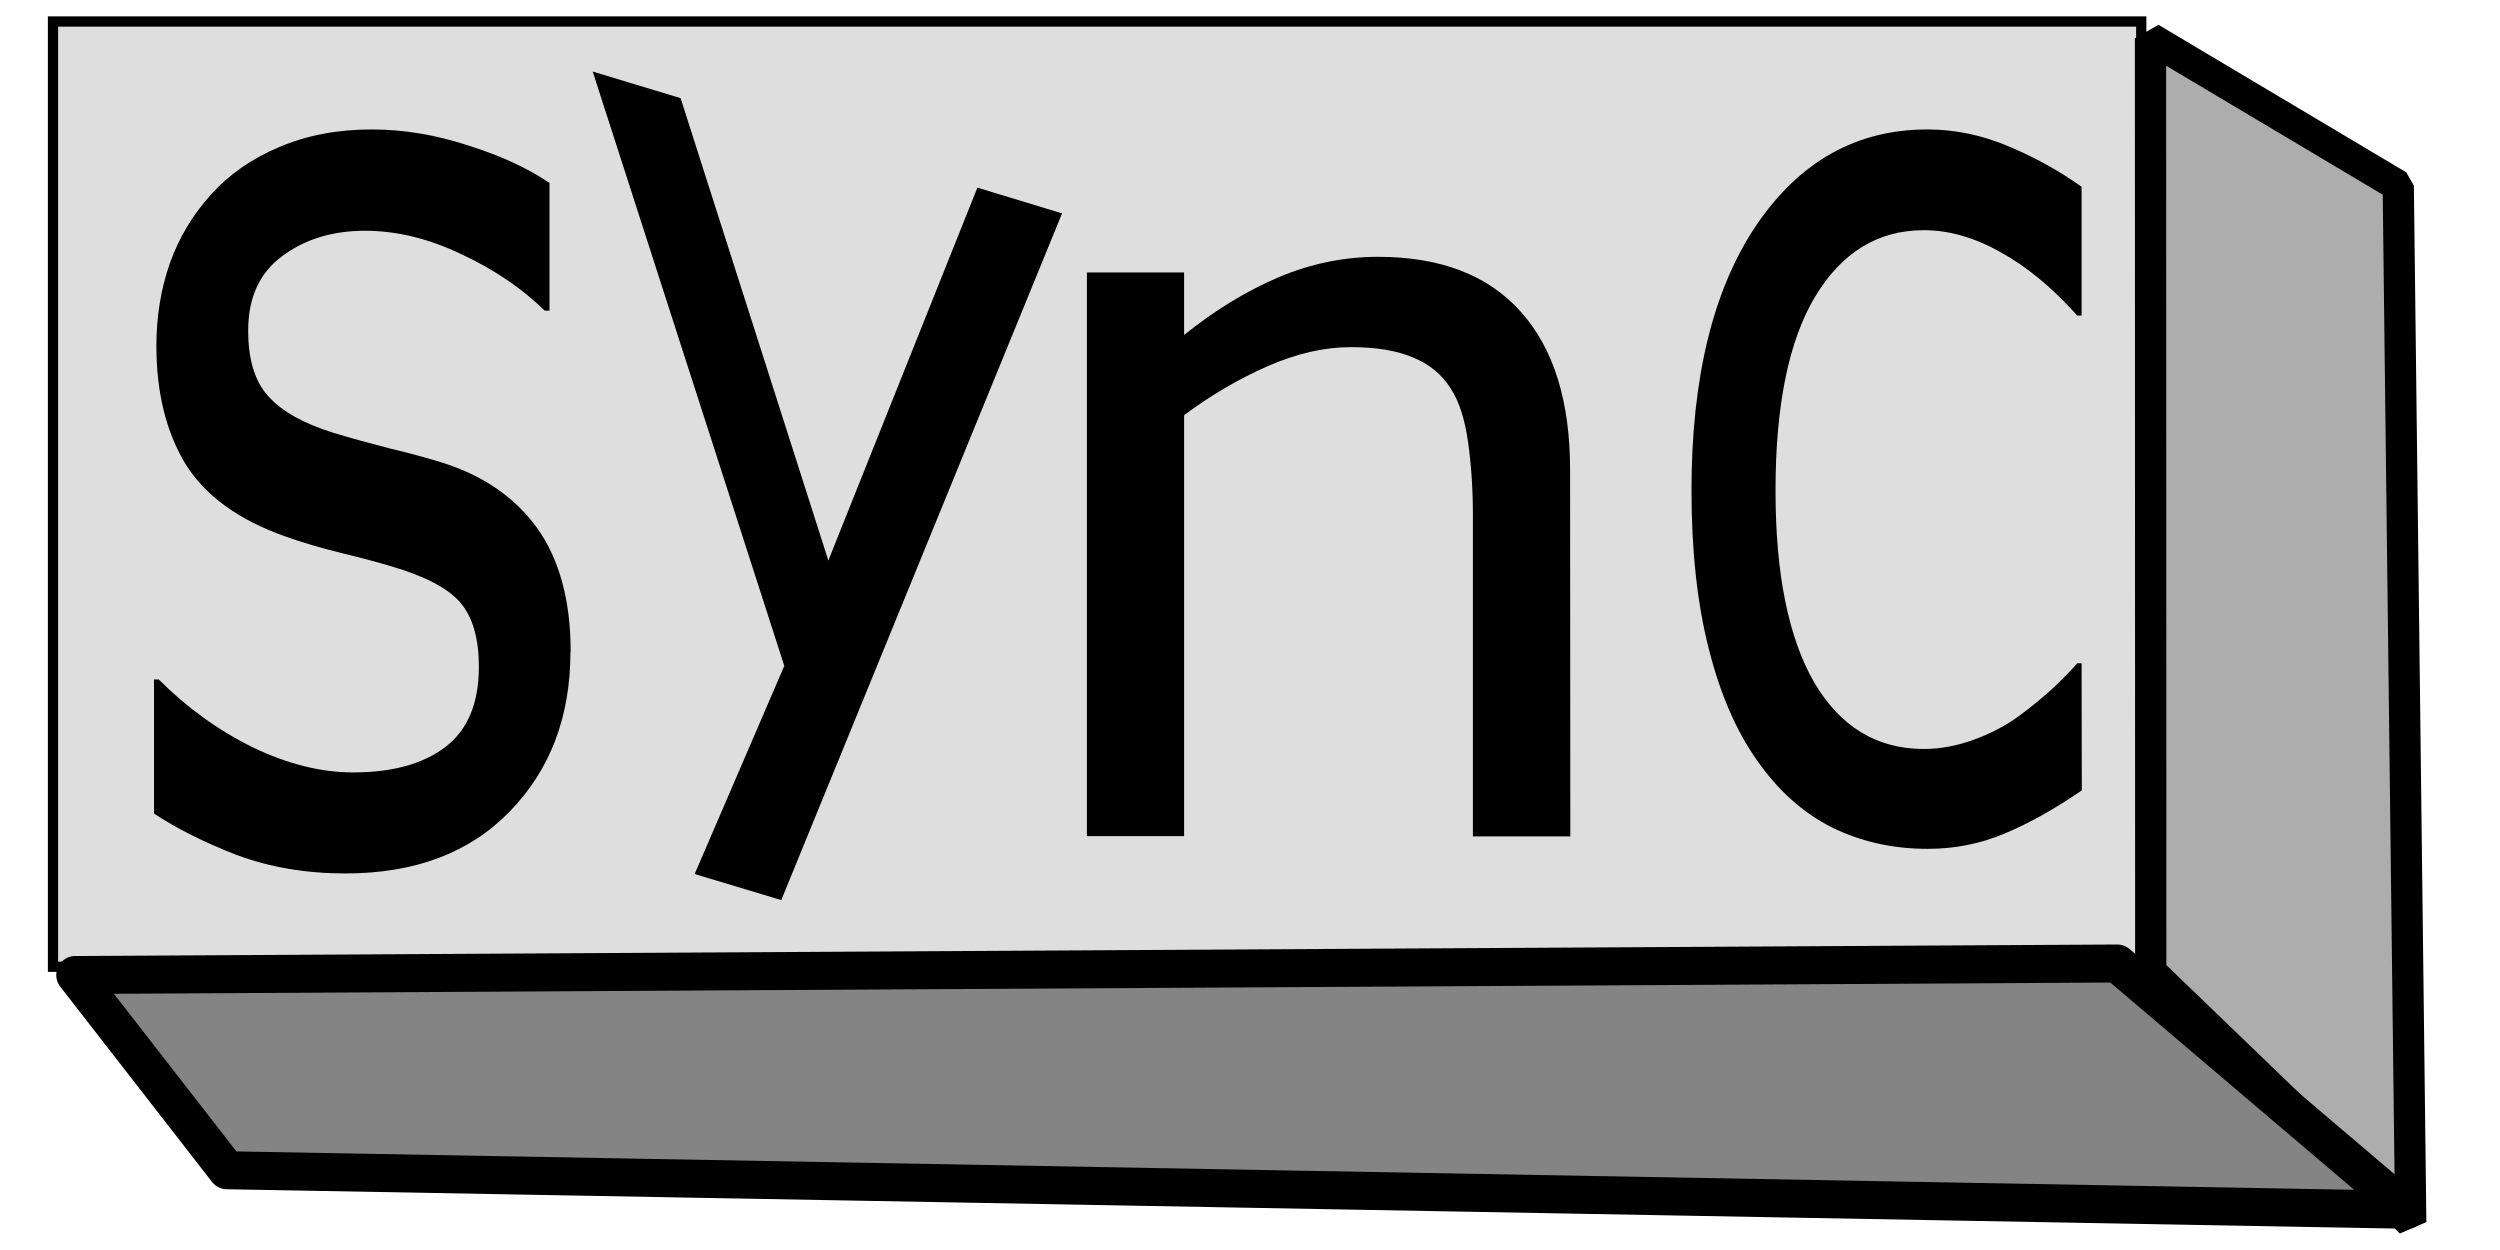 <?xml version="1.0" encoding="UTF-8" standalone="no"?>
<svg
   xmlns:dc="http://purl.org/dc/elements/1.1/"
   xmlns:cc="http://creativecommons.org/ns#"
   xmlns:rdf="http://www.w3.org/1999/02/22-rdf-syntax-ns#"
   xmlns:svg="http://www.w3.org/2000/svg"
   xmlns="http://www.w3.org/2000/svg"
   xmlns:sodipodi="http://sodipodi.sourceforge.net/DTD/sodipodi-0.dtd"
   xmlns:inkscape="http://www.inkscape.org/namespaces/inkscape"
   width="10mm"
   height="5mm"
   viewBox="0 0 10 5"
   version="1.1"
   id="svg890"
   inkscape:version="1.0.1 (c497b03c, 2020-09-10)"
   sodipodi:docname="blank-clock-mode-sync.svg">
  <defs
     id="defs884" />
  <sodipodi:namedview
     id="base"
     pagecolor="#ffffff"
     bordercolor="#666666"
     borderopacity="1.0"
     inkscape:pageopacity="0.0"
     inkscape:pageshadow="2"
     inkscape:zoom="7.919596"
     inkscape:cx="23.420569"
     inkscape:cy="5.7405863"
     inkscape:document-units="mm"
     inkscape:current-layer="layer1"
     showgrid="false"
     units="mm"
     inkscape:window-width="1440"
     inkscape:window-height="855"
     inkscape:window-x="0"
     inkscape:window-y="23"
     inkscape:window-maximized="1"
     inkscape:snap-global="false"
     inkscape:document-rotation="0" />
  <g
     inkscape:label="Layer 1"
     inkscape:groupmode="layer"
     id="layer1"
     transform="translate(0,-292)">
    <g
       aria-label="rst"
       style="font-style:normal;font-weight:normal;font-size:6.296px;line-height:1.25;font-family:sans-serif;letter-spacing:0px;word-spacing:0px;fill:#000000;fill-opacity:1;stroke:none;stroke-width:0.157"
       id="text1460">
      <rect
         style="fill:#dedede;fill-opacity:1;stroke:#000000;stroke-width:0.041;stroke-opacity:1"
         id="rect2390"
         width="8.353"
         height="3.781"
         x="0.212"
         y="292.086" />
      <path
         style="fill:#adadad;fill-opacity:1;stroke:#000000;stroke-width:0.125;stroke-linecap:butt;stroke-linejoin:bevel;stroke-miterlimit:4;stroke-dasharray:none;stroke-opacity:1"
         d="m 8.602,292.153 0.991,0.59 0.05,4.146 -1.04,-1.002 z"
         id="path2394"
         inkscape:connector-curvature="0"
         sodipodi:nodetypes="ccccc" />
      <path
         style="fill:#848484;fill-opacity:1;stroke:#000000;stroke-width:0.152;stroke-linecap:butt;stroke-linejoin:round;stroke-miterlimit:4;stroke-dasharray:none;stroke-opacity:1"
         d="m 0.301,295.9 0.607,0.781 8.72,0.158 -1.159,-0.985 z"
         id="path2396"
         inkscape:connector-curvature="0"
         sodipodi:nodetypes="ccccc" />
      <g
         aria-label="sync"
         transform="scale(0.864,1.158)"
         id="text1625"
         style="font-style:normal;font-weight:normal;font-size:3.57px;line-height:1.25;font-family:sans-serif;fill:#000000;fill-opacity:1;stroke:none;stroke-width:0.014">
        <path
           d="m 2.641,254.41 q 0,0.336 -0.28,0.551 -0.278,0.215 -0.762,0.215 -0.274,0 -0.504,-0.064 -0.227,-0.066 -0.382,-0.143 v -0.463 h 0.022 q 0.197,0.147 0.437,0.235 0.241,0.086 0.462,0.086 0.274,0 0.428,-0.088 0.155,-0.088 0.155,-0.277 0,-0.145 -0.084,-0.22 -0.084,-0.075 -0.322,-0.127 -0.088,-0.02 -0.232,-0.046 -0.141,-0.026 -0.258,-0.057 -0.325,-0.086 -0.462,-0.25 -0.135,-0.167 -0.135,-0.408 0,-0.152 0.062,-0.285 0.064,-0.134 0.192,-0.239 0.124,-0.103 0.314,-0.163 0.192,-0.061 0.428,-0.061 0.221,0 0.446,0.055 0.227,0.053 0.378,0.13 v 0.441 h -0.022 q -0.159,-0.116 -0.386,-0.195 -0.227,-0.081 -0.446,-0.081 -0.227,0 -0.384,0.088 -0.157,0.086 -0.157,0.257 0,0.152 0.095,0.228 0.093,0.077 0.3,0.125 0.115,0.026 0.256,0.053 0.144,0.026 0.239,0.048 0.289,0.066 0.446,0.226 0.157,0.163 0.157,0.43 z"
           style="stroke-width:0.018"
           id="path1636" />
        <path
           d="m 4.917,252.896 -1.3,2.372 -0.401,-0.09 0.415,-0.719 -0.887,-2.053 0.407,0.092 0.684,1.597 0.69,-1.288 z"
           style="stroke-width:0.015"
           id="path1638" />
        <path
           d="M 7.27,255.048 H 6.819 v -1.109 q 0,-0.134 -0.022,-0.251 -0.022,-0.119 -0.079,-0.185 -0.06,-0.073 -0.172,-0.108 -0.113,-0.037 -0.292,-0.037 -0.184,0 -0.386,0.066 -0.201,0.066 -0.386,0.169 v 1.454 H 5.032 v -1.947 h 0.45 v 0.216 q 0.211,-0.127 0.436,-0.199 0.225,-0.071 0.462,-0.071 0.434,0 0.661,0.19 0.228,0.19 0.228,0.547 z"
           style="stroke-width:0.016"
           id="path1640" />
        <path
           d="m 9.638,254.889 q -0.187,0.096 -0.357,0.149 -0.167,0.053 -0.357,0.053 -0.241,0 -0.443,-0.074 -0.201,-0.076 -0.345,-0.23 -0.146,-0.153 -0.225,-0.387 -0.08,-0.234 -0.08,-0.547 0,-0.583 0.299,-0.915 0.301,-0.332 0.793,-0.332 0.191,0 0.375,0.058 0.185,0.058 0.339,0.14 v 0.445 h -0.02 q -0.171,-0.143 -0.355,-0.219 -0.181,-0.076 -0.355,-0.076 -0.319,0 -0.504,0.23 -0.183,0.228 -0.183,0.67 0,0.43 0.179,0.662 0.181,0.23 0.508,0.23 0.114,0 0.231,-0.032 0.118,-0.032 0.211,-0.083 0.082,-0.045 0.154,-0.094 0.072,-0.051 0.114,-0.087 h 0.02 z"
           style="stroke-width:0.017"
           id="path1642" />
      </g>
    </g>
  </g>
</svg>
